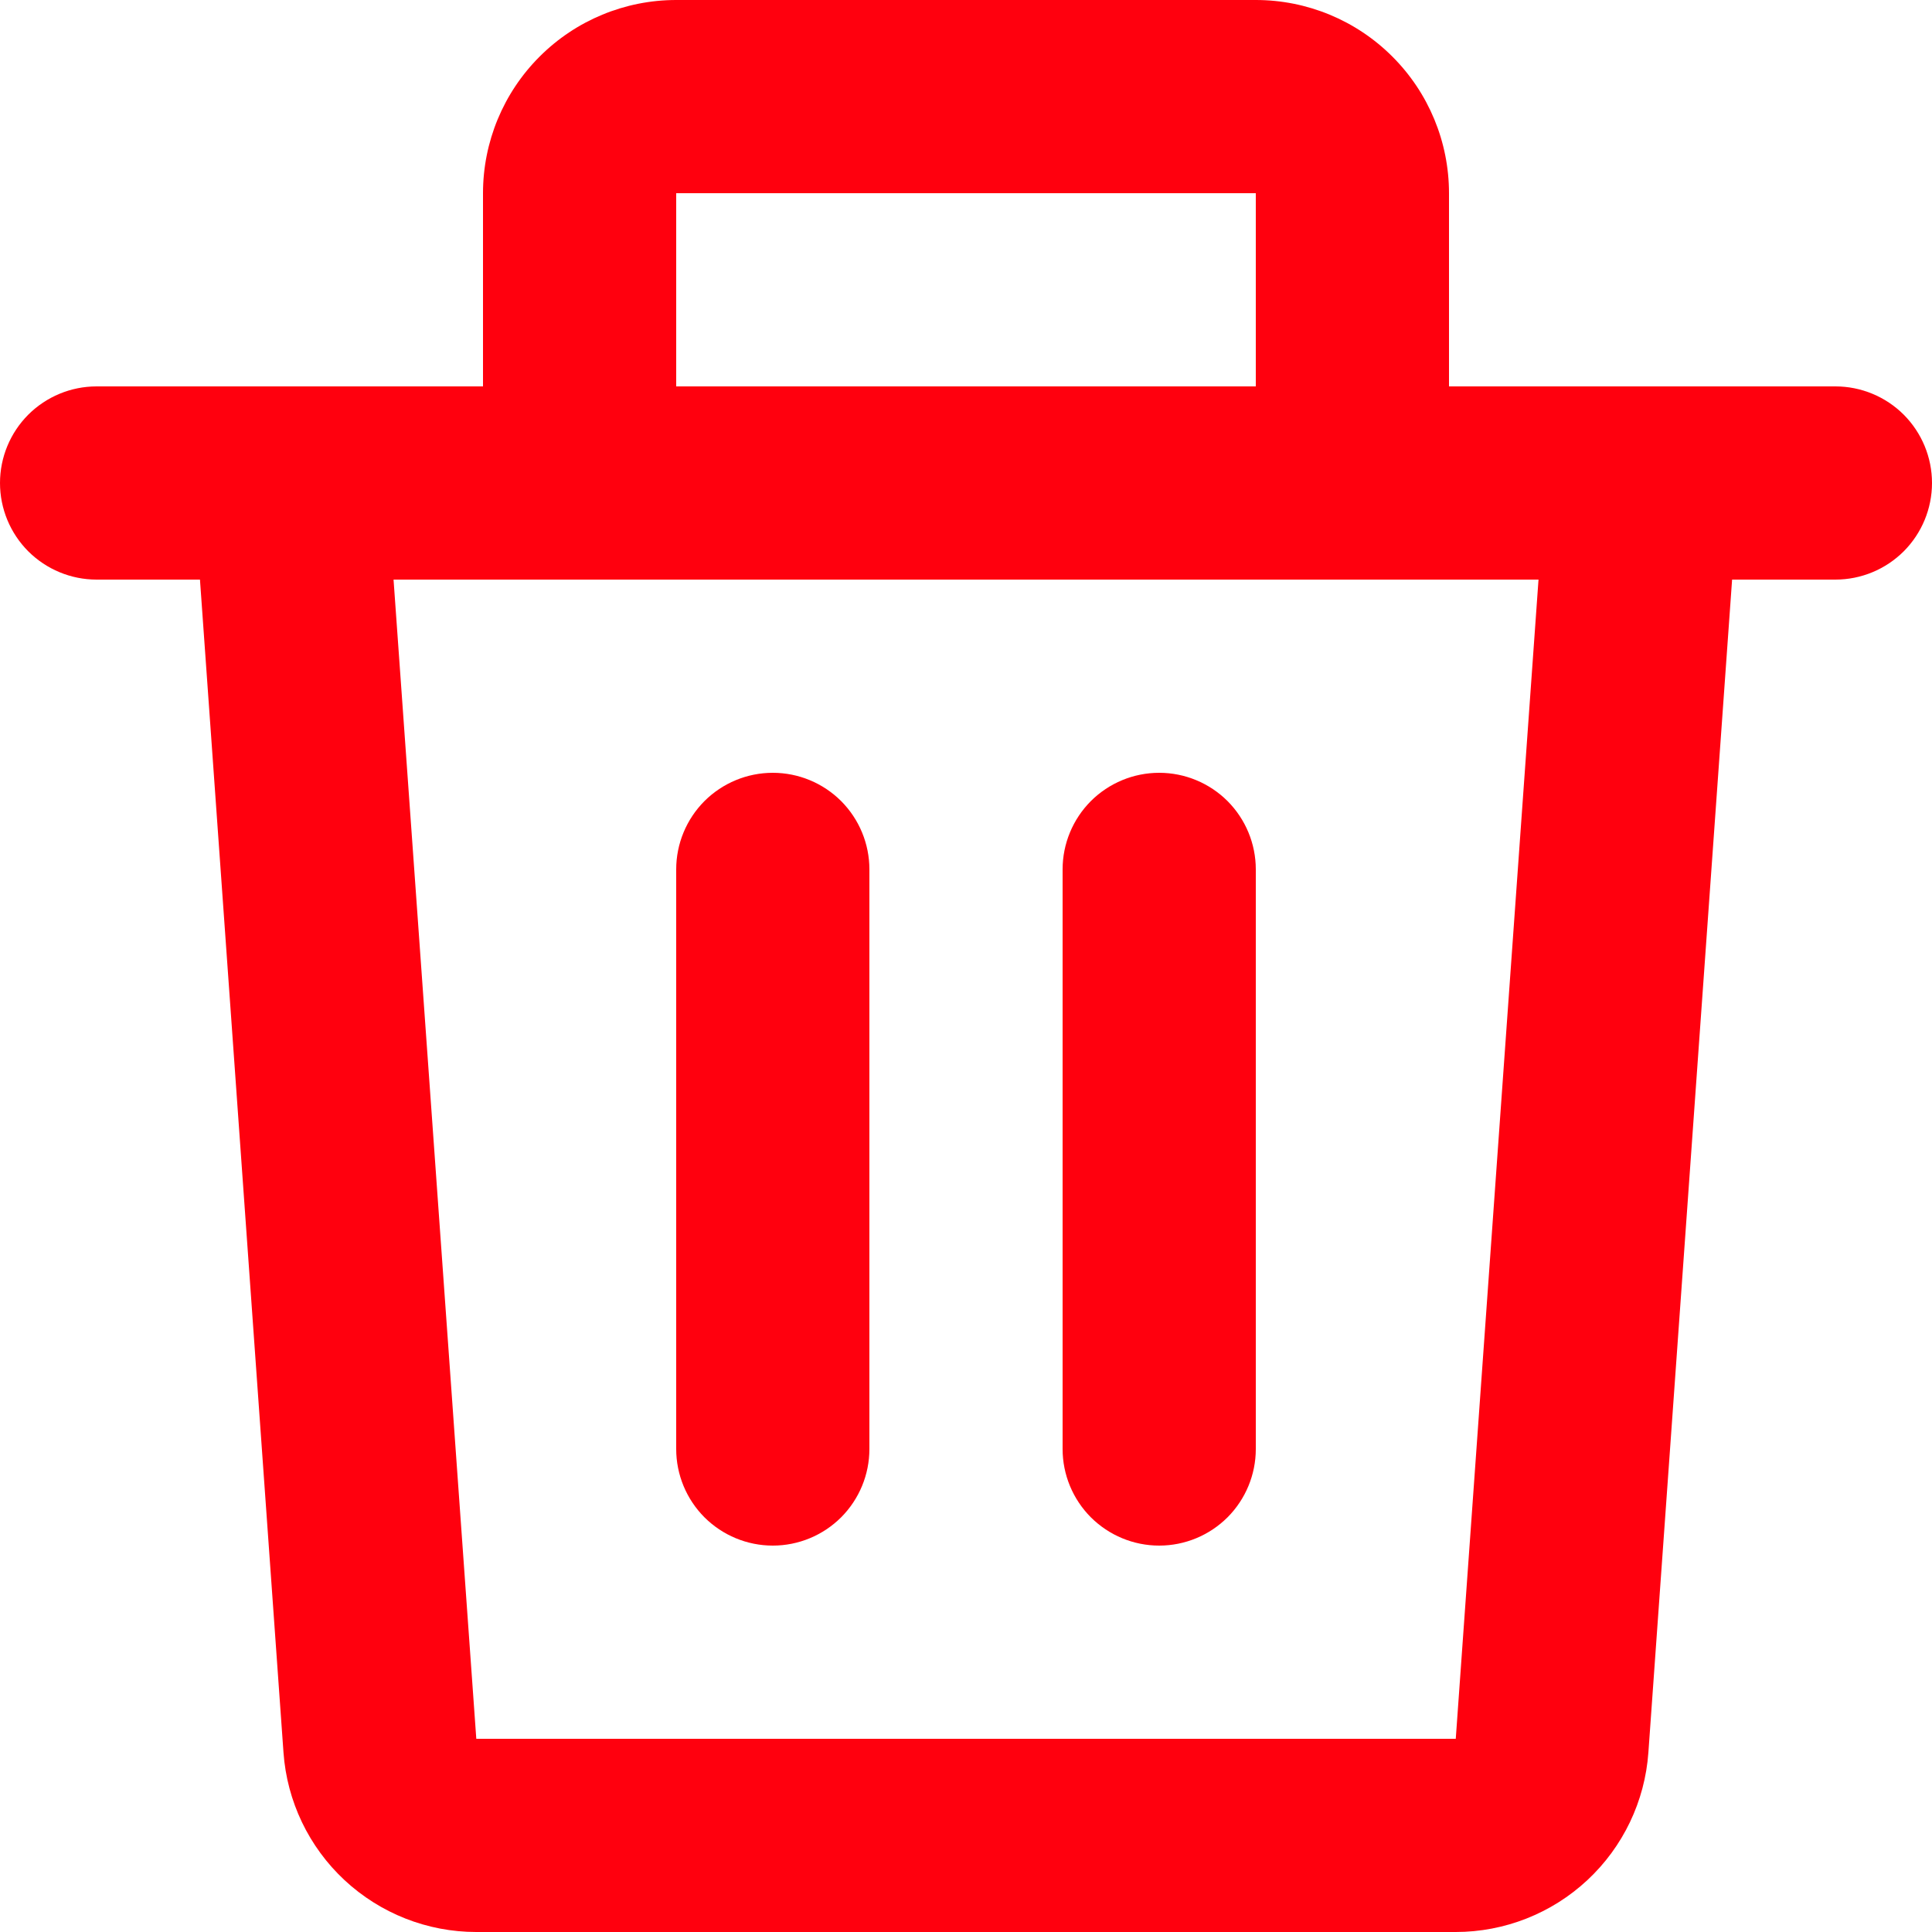 <svg width="30" height="30" viewBox="0 0 30 30" fill="none" xmlns="http://www.w3.org/2000/svg">
<path d="M7.5 3C7.5 2.204 7.816 1.441 8.379 0.879C8.941 0.316 9.704 0 10.5 0H19.5C20.296 0 21.059 0.316 21.621 0.879C22.184 1.441 22.5 2.204 22.5 3V6H28.5C28.898 6 29.279 6.158 29.561 6.439C29.842 6.721 30 7.102 30 7.5C30 7.898 29.842 8.279 29.561 8.561C29.279 8.842 28.898 9 28.5 9H26.896L25.596 27.213C25.542 27.97 25.203 28.678 24.648 29.195C24.093 29.712 23.362 30 22.604 30H7.395C6.636 30 5.906 29.712 5.35 29.195C4.795 28.678 4.456 27.97 4.402 27.213L3.105 9H1.5C1.102 9 0.721 8.842 0.439 8.561C0.158 8.279 0 7.898 0 7.5C0 7.102 0.158 6.721 0.439 6.439C0.721 6.158 1.102 6 1.5 6H7.5V3ZM10.5 6H19.5V3H10.5V6ZM6.111 9L7.396 27H22.605L23.89 9H6.111ZM12 12C12.398 12 12.779 12.158 13.061 12.439C13.342 12.721 13.5 13.102 13.5 13.5V22.5C13.5 22.898 13.342 23.279 13.061 23.561C12.779 23.842 12.398 24 12 24C11.602 24 11.221 23.842 10.939 23.561C10.658 23.279 10.5 22.898 10.5 22.5V13.5C10.5 13.102 10.658 12.721 10.939 12.439C11.221 12.158 11.602 12 12 12ZM18 12C18.398 12 18.779 12.158 19.061 12.439C19.342 12.721 19.5 13.102 19.5 13.5V22.5C19.5 22.898 19.342 23.279 19.061 23.561C18.779 23.842 18.398 24 18 24C17.602 24 17.221 23.842 16.939 23.561C16.658 23.279 16.5 22.898 16.5 22.5V13.5C16.5 13.102 16.658 12.721 16.939 12.439C17.221 12.158 17.602 12 18 12Z" fill="#FF000E"/>
</svg>
